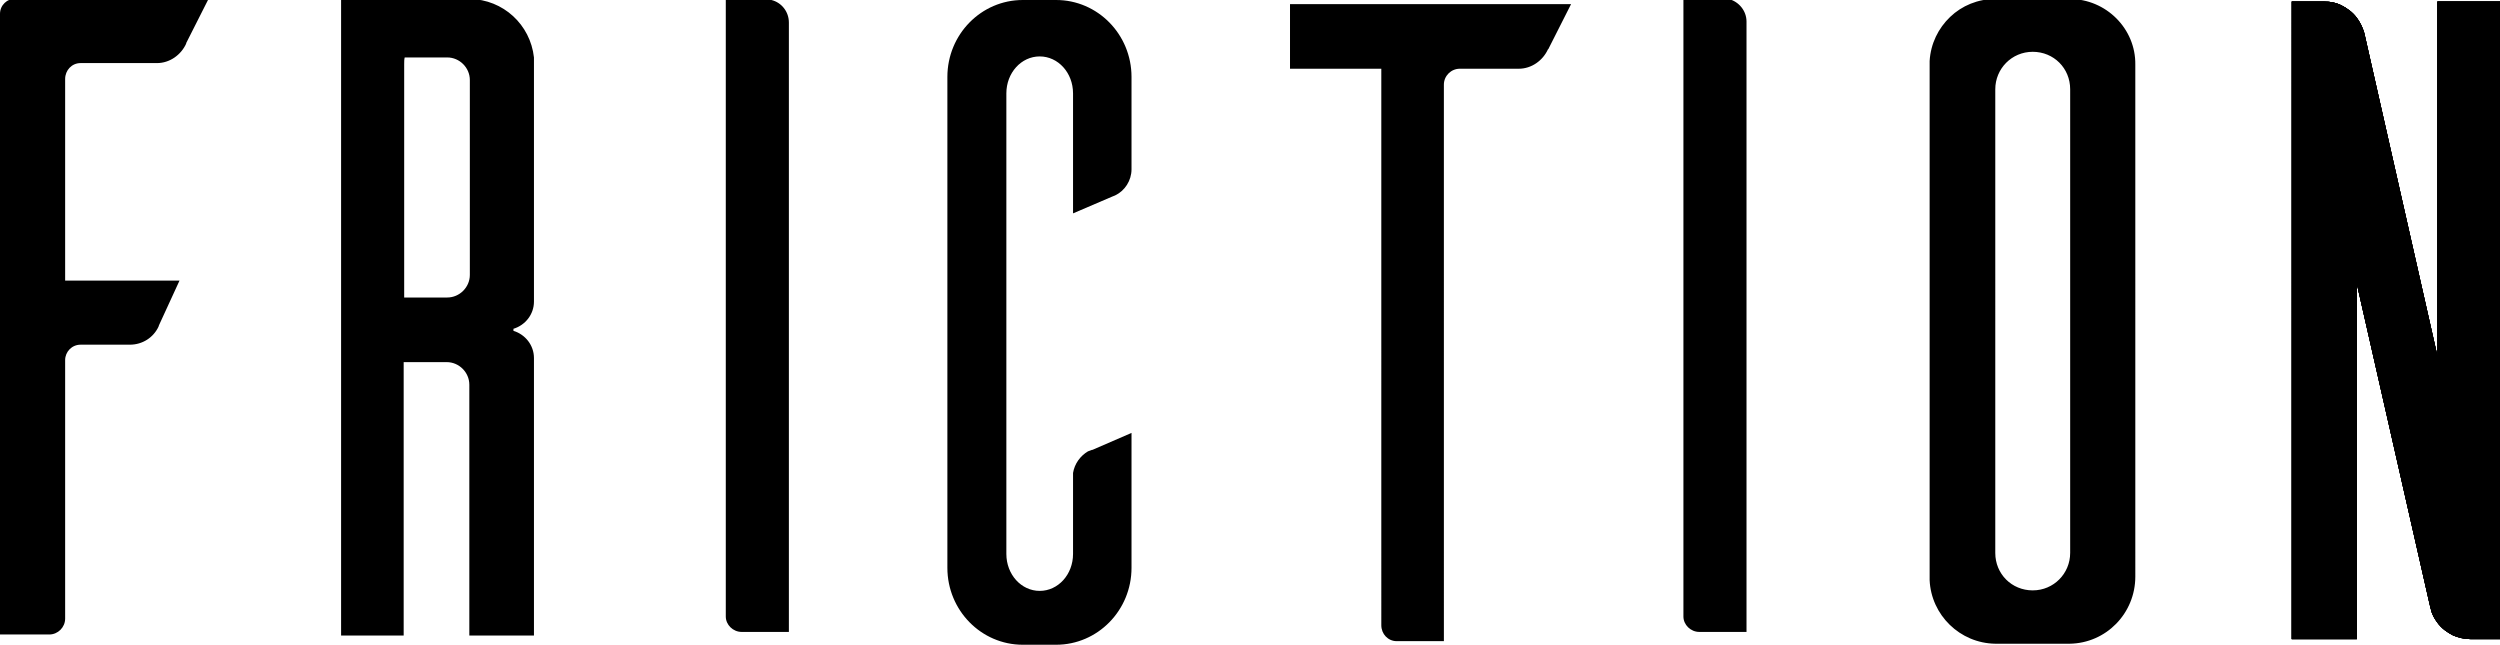 <svg xmlns="http://www.w3.org/2000/svg" xml:space="preserve" id="Layer_1" x="0" y="0" style="enable-background:new 0 0 487.4 125.8" version="1.1" viewBox="0 0 487.4 125.8"><style>.st0{fill:currentColor}</style><path d="m40.7-.3-4.4 8.7v.1c-1 2.2-3.2 3.8-5.7 3.8H15.7c-1.7 0-3 1.4-3 3.1v39.3H35l-4 8.7c0 .1-.1.2-.1.3-1 2.1-3.1 3.5-5.6 3.5h-9.6c-1.7 0-3 1.4-3 3v50.4c0 1.7-1.4 3.1-3.1 3.1H0V2.7c0-1.7 1.4-3 3.1-3h37.6zM104.1 11.2c-.7-6.4-6-11.3-12.5-11.4H66.5v124.1h12.2V70.6h8.4c2.4 0 4.4 2 4.4 4.4v48.9h12.6V69.8c0-2.5-1.7-4.6-4-5.3v-.4c2.3-.7 4-2.8 4-5.3V11.2zM78.8 58V12.5c0-.5 0-.9.1-1.3h8.3c2.4 0 4.4 2 4.4 4.4v38c0 2.4-2 4.4-4.4 4.4h-8.4zM153.8 4.4v118.8h-9.2c-1.7 0-3.1-1.4-3.1-3V-.2h7.2c.4 0 1.3.1 1.7.2 2 .5 3.4 2.3 3.4 4.4zM340.5 4.2v119h-9.2c-1.7 0-3.1-1.4-3.1-3V-.2h6.5c.4-.1.8-.2 1.2-.2.4 0 .8 0 1.1.2 2 .5 3.5 2.3 3.5 4.4zM306.3.8l-4.4 8.7s0 .1-.1.1c-1 2.2-3.2 3.8-5.7 3.8h-11.5c-1.7 0-3.1 1.4-3.1 3.1V125h-9.2c-1.7 0-3-1.4-3-3.1V13.4h-17.8V.8h54.8zM403.5-.2H389c-3.4 0-6.5 1.3-8.8 3.5-2.3 2.2-3.8 5.2-4 8.6v101.2c.3 6.8 5.9 12.3 12.8 12.4h14.5c7.1-.1 12.8-5.9 12.8-13.1V12.6c.1-7-5.7-12.8-12.8-12.8zm.1 108c0 4-3.2 7.3-7.3 7.3s-7.3-3.2-7.3-7.3V17.4c0-4 3.2-7.3 7.3-7.3s7.3 3.2 7.3 7.3v90.4zM487.4.3v124.3h-5.8c-1.2 0-2.3-.3-3.3-.7-1.2-.6-2.3-1.4-3.1-2.5-.6-.8-1.1-1.7-1.3-2.7l-.2-.8-14.2-62.5v69.2h-12.7V.3h6.3c1.2 0 2.3.2 3.3.7 1.2.6 2.3 1.4 3.1 2.5.6.8 1.1 1.8 1.4 2.8 0 .1.1.3.1.4l14.2 62.7V.3h12.2z" class="st0"/><path d="M487.4.3v124.3h-5.8c-1.2 0-2.3-.3-3.3-.7-1.2-.6-2.3-1.4-3.1-2.5-.6-.8-1.1-1.7-1.3-2.7l-.2-.8-14.2-62.5v69.2h-12.7V.3h6.3c1.2 0 2.3.2 3.3.7 1.2.6 2.3 1.4 3.1 2.5.6.8 1.1 1.8 1.4 2.8 0 .1.1.3.1.4l14.2 62.7V.3h12.2z" class="st0"/><path d="M487.4.3v124.3h-5.8c-1.2 0-2.3-.3-3.3-.7-1.2-.6-2.3-1.4-3.1-2.5-.6-.8-1.1-1.7-1.3-2.7l-.2-.8-14.2-62.5v69.2h-12.7V.3h6.3c1.2 0 2.3.2 3.3.7 1.2.6 2.3 1.4 3.1 2.5.6.8 1.1 1.8 1.4 2.8 0 .1.1.3.1.4l14.2 62.7V.3h12.2z" class="st0"/><path d="M487.4.3v124.3h-5.8c-1.2 0-2.3-.3-3.3-.7-1.2-.6-2.3-1.4-3.1-2.5-.6-.8-1.1-1.7-1.3-2.7l-.2-.8-14.2-62.5v69.2h-12.7V.3h6.3c1.2 0 2.3.2 3.3.7 1.2.6 2.3 1.4 3.1 2.5.6.8 1.1 1.8 1.4 2.8 0 .1.1.3.1.4l14.2 62.7V.3h12.2z" class="st0"/><path d="M487.4.3v124.3h-5.8c-1.2 0-2.3-.3-3.3-.7-1.2-.6-2.3-1.4-3.1-2.5-.6-.8-1.1-1.7-1.3-2.7l-.2-.8-14.2-62.5v69.2h-12.7V.3h6.3c1.2 0 2.3.2 3.3.7 1.2.6 2.3 1.4 3.1 2.5.6.8 1.1 1.8 1.4 2.8 0 .1.1.3.1.4l14.2 62.7V.3h12.2zM209.2 41.6l7.7-3.3.5-.2c1.9-.9 3.2-2.9 3.2-5.1V15c0-8.3-6.6-15-14.7-15h-6.5c-8.1 0-14.7 6.7-14.7 15v95.7c0 8.3 6.6 15 14.7 15h6.5c8.1 0 14.7-6.7 14.7-15V84.4l-7.6 3.3h-.1l-.8.3c-1.5.9-2.6 2.4-2.9 4.2V108c0 4-2.9 7.2-6.5 7.2s-6.5-3.2-6.5-7.2V18.2c0-4 2.9-7.2 6.5-7.2s6.5 3.2 6.5 7.2v23.4z" class="st0"/></svg>